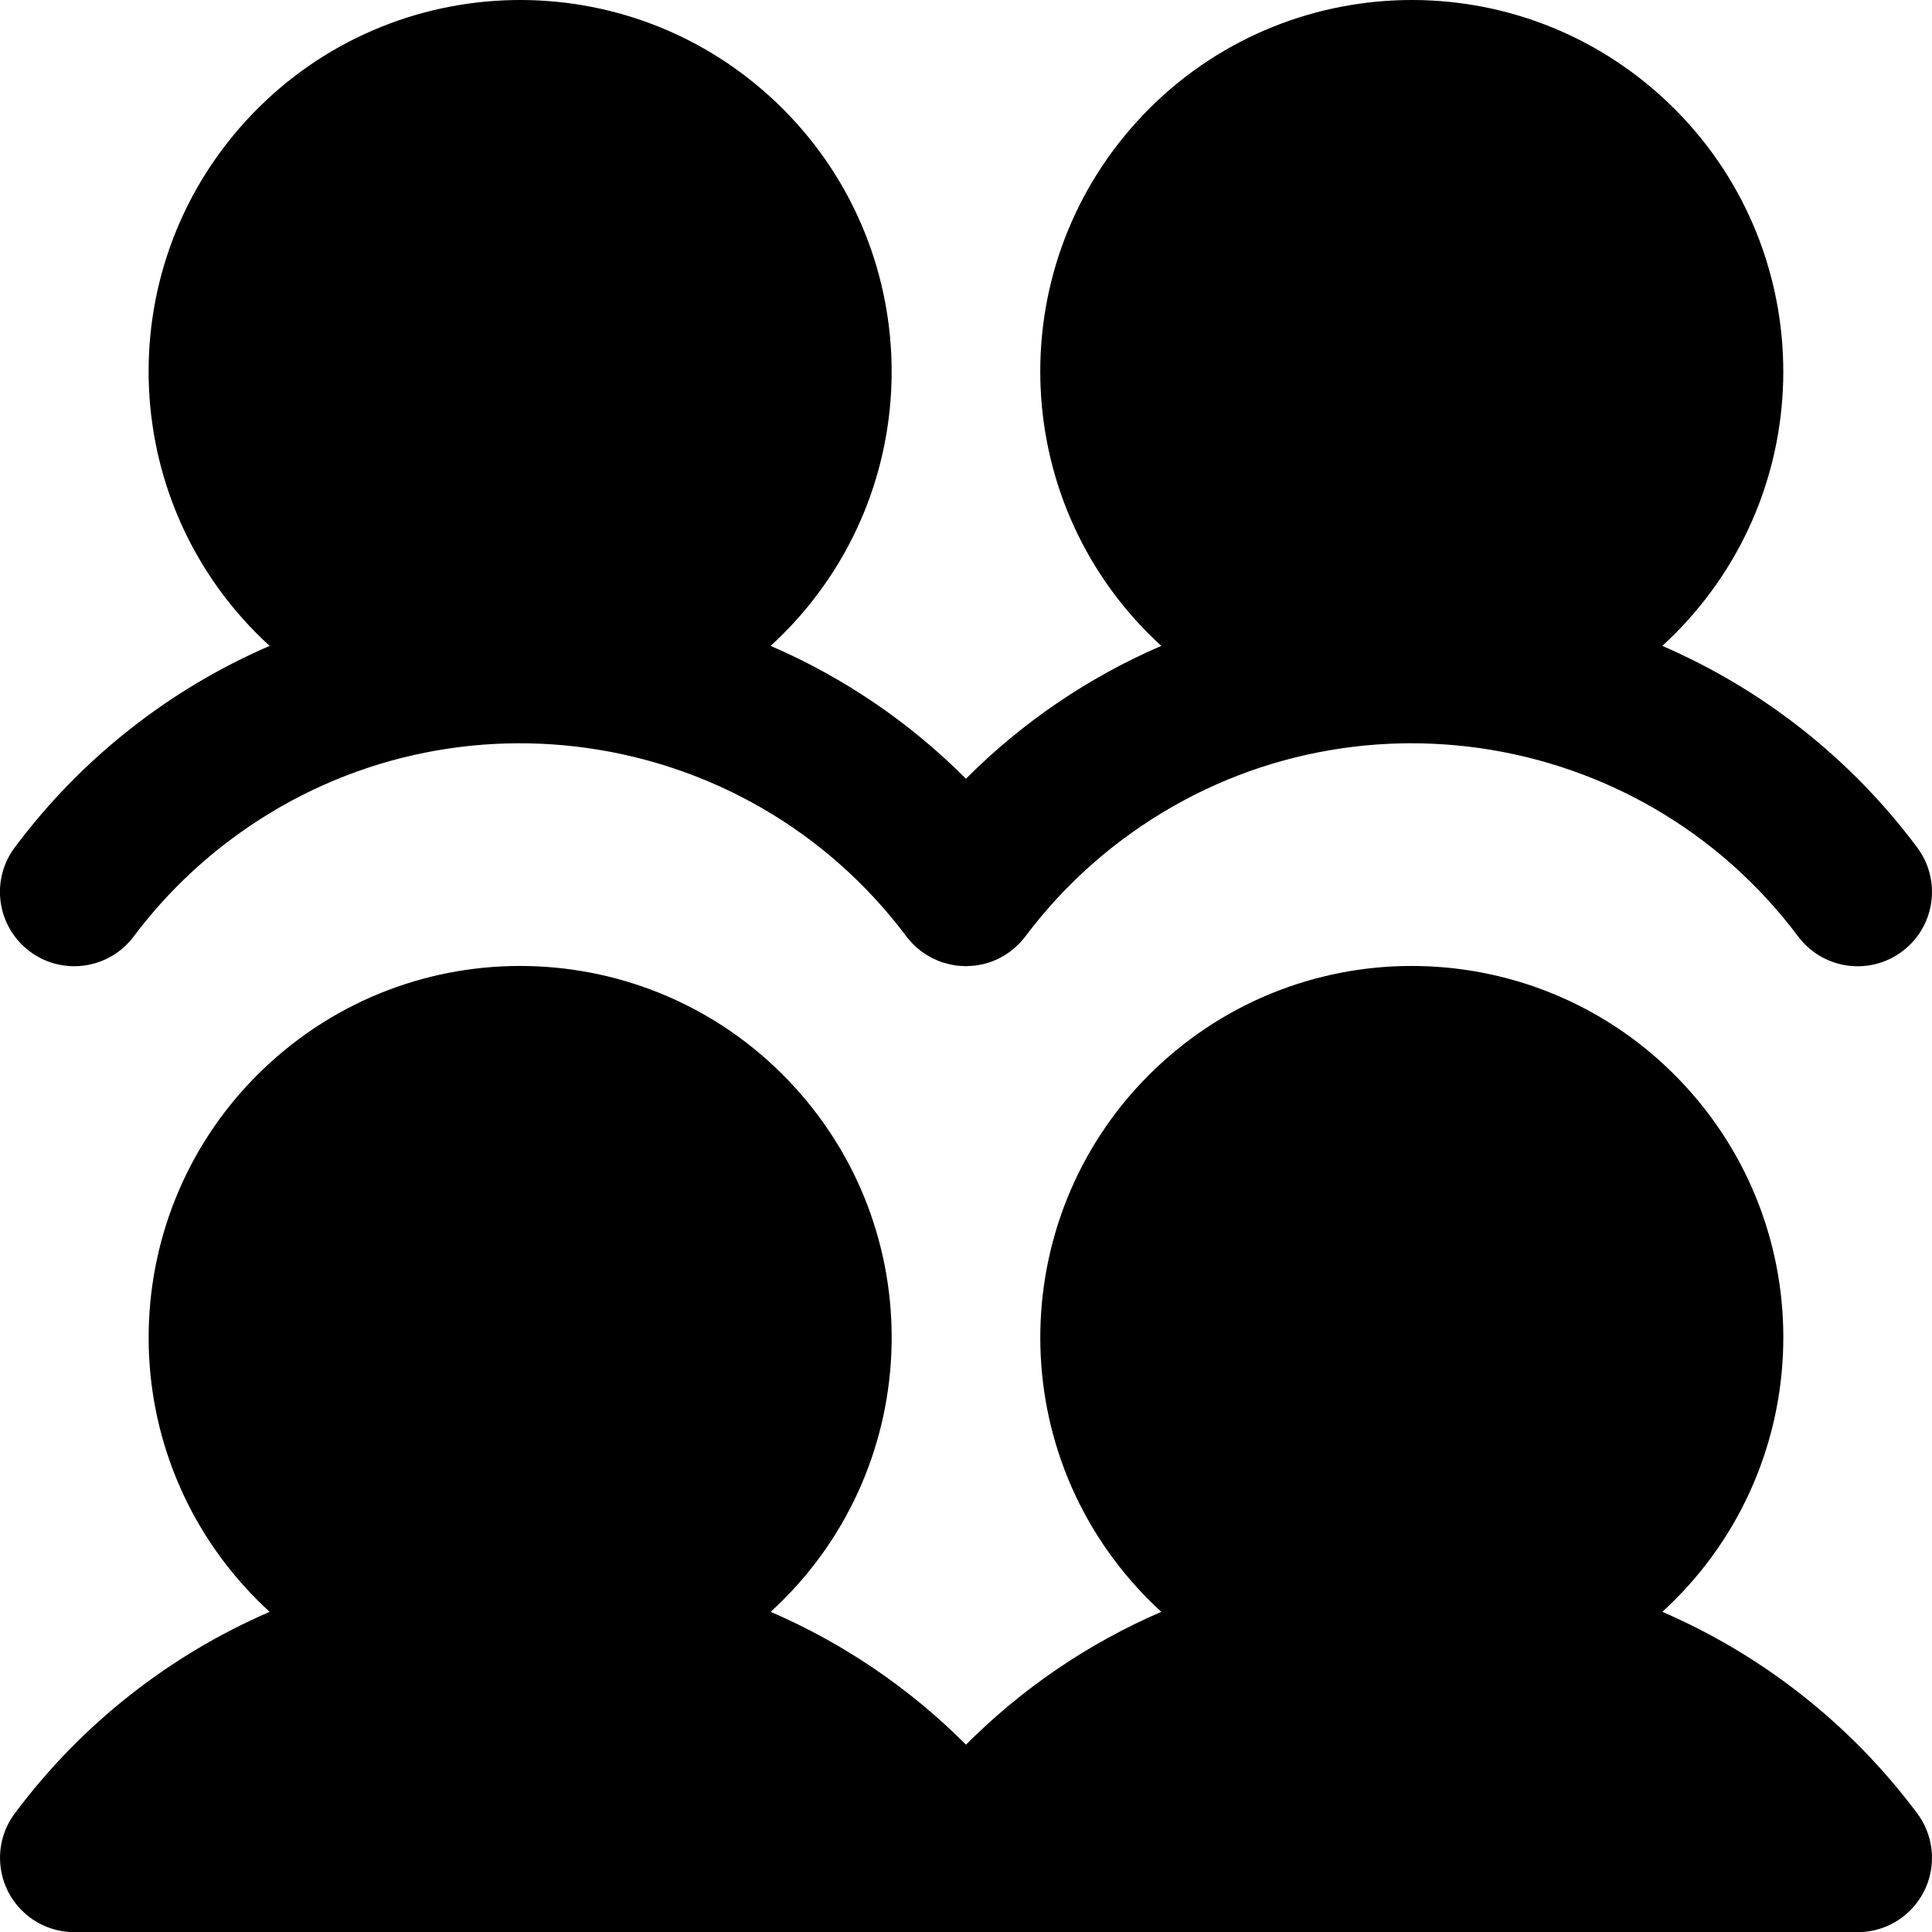 <?xml version="1.0" encoding="UTF-8"?><svg id="a" xmlns="http://www.w3.org/2000/svg" viewBox="0 0 650.03 650.08"><path d="M5.01,285.07c22.16-29.69,51.71-53.05,85.71-67.76-50.98-46.55-54.58-125.61-8.03-176.59,46.55-50.98,125.61-54.58,176.59-8.03,50.98,46.55,54.58,125.61,8.03,176.59-2.55,2.8-5.23,5.47-8.03,8.03,24.55,10.59,46.85,25.76,65.72,44.7,18.87-18.94,41.17-34.11,65.72-44.7-50.98-46.55-54.58-125.61-8.03-176.59,46.55-50.98,125.61-54.58,176.59-8.03,50.98,46.55,54.58,125.61,8.03,176.59-2.55,2.8-5.23,5.47-8.03,8.03,34,14.7,63.55,38.06,85.71,67.75,8.31,11.03,6.1,26.7-4.93,35.01-11.03,8.31-26.7,6.1-35.01-4.93l-.04-.05c-53.86-71.81-155.74-86.35-227.54-32.49-12.32,9.24-23.26,20.18-32.5,32.5-.04,.05-.09,.1-.13,.15-.51,.66-1.04,1.29-1.61,1.9-.19,.2-.38,.39-.57,.58-.44,.44-.89,.86-1.37,1.27-.28,.24-.55,.47-.84,.7-.15,.12-.28,.25-.44,.36-.29,.21-.59,.39-.88,.59-.32,.22-.63,.44-.96,.65-.51,.32-1.04,.6-1.56,.88-.26,.14-.52,.29-.78,.42-1.62,.78-3.32,1.38-5.06,1.79-.25,.06-.51,.1-.76,.15-.61,.12-1.22,.24-1.83,.31-.34,.04-.69,.07-1.03,.1-.52,.04-1.03,.08-1.55,.09-.21,0-.42,.04-.63,.04-.14,0-.28-.03-.43-.03-1.08-.01-2.15-.1-3.22-.25-.29-.04-.58-.11-.88-.17-.88-.16-1.76-.37-2.62-.63-.29-.09-.59-.16-.89-.26-1.03-.36-2.03-.78-3-1.26-.29-.14-.58-.29-.87-.45-1.01-.54-1.98-1.15-2.9-1.83-.07-.05-.14-.08-.2-.13-.36-.27-.69-.58-1.04-.86-.2-.17-.41-.33-.6-.5-.52-.46-1-.95-1.48-1.45-.08-.09-.17-.17-.25-.26-.68-.73-1.32-1.5-1.91-2.31-54.07-71.63-155.98-85.87-227.61-31.79-12.16,9.18-22.96,20.02-32.1,32.2-8.29,11.04-23.96,13.27-35,4.97s-13.27-23.96-4.97-35h0Zm554.28,257.24c50.98-46.55,54.58-125.61,8.03-176.59-46.55-50.98-125.61-54.58-176.59-8.03-50.98,46.55-54.58,125.61-8.03,176.59,2.55,2.8,5.23,5.47,8.03,8.03-24.55,10.59-46.85,25.76-65.72,44.7-18.87-18.94-41.17-34.11-65.72-44.7,50.98-46.55,54.58-125.61,8.03-176.59-46.55-50.98-125.61-54.58-176.59-8.03-50.98,46.55-54.58,125.61-8.03,176.59,2.55,2.8,5.23,5.47,8.03,8.03-34,14.71-63.56,38.07-85.71,67.76-8.29,11.04-6.07,26.71,4.97,35,4.33,3.25,9.6,5.01,15.01,5.01H625.02c13.81,0,25-11.2,25-25,0-5.42-1.76-10.69-5.01-15.02-22.16-29.69-51.71-53.05-85.71-67.75Z"/></svg>
